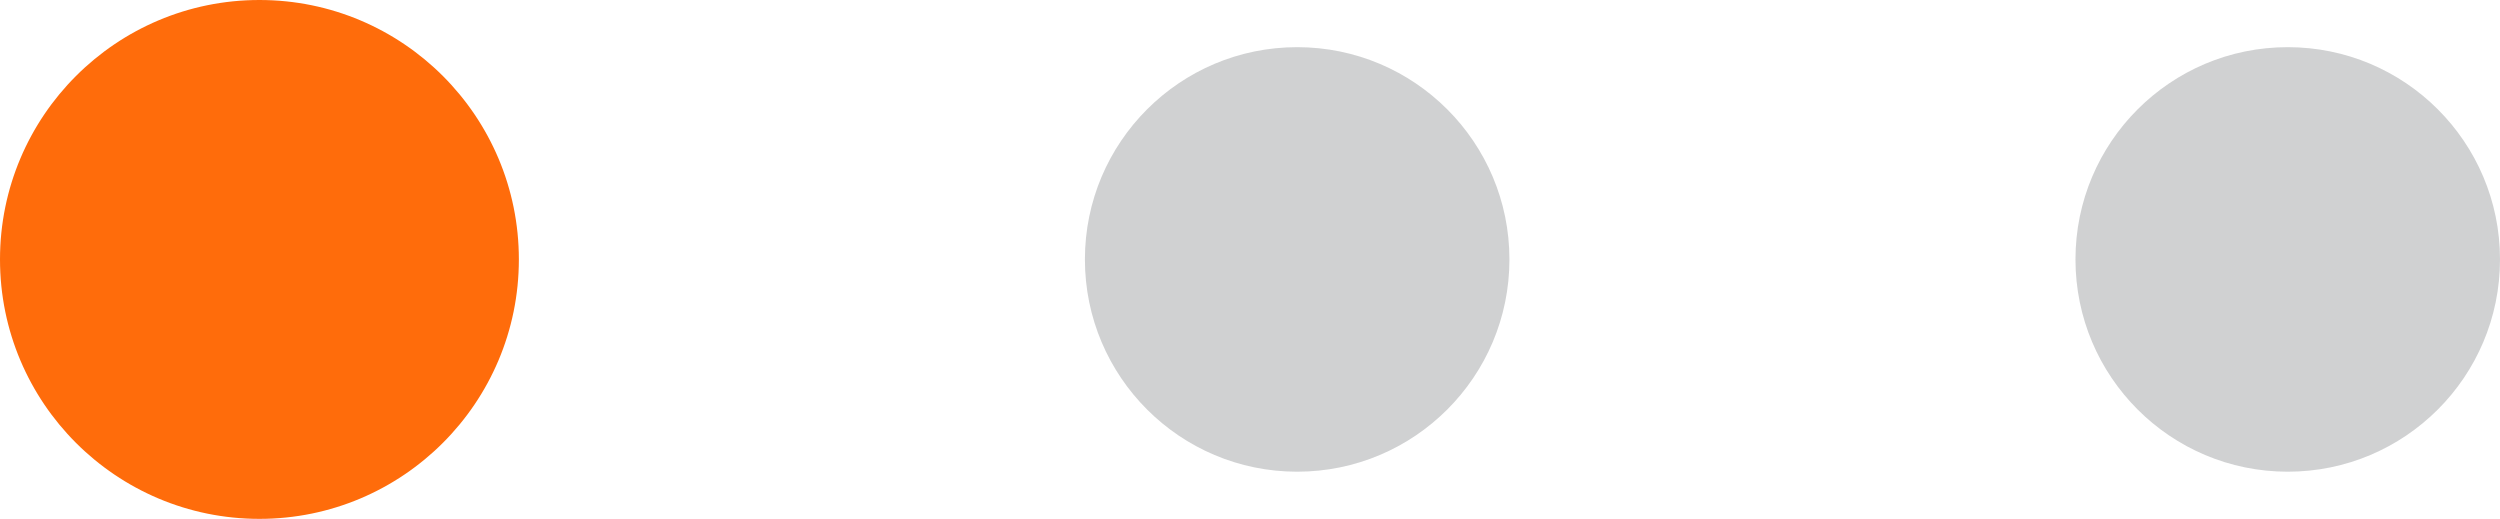 <svg width="53" height="11" viewBox="0 0 53 11" fill="none" xmlns="http://www.w3.org/2000/svg">
<g id="Frame" clip-path="url(#clip0_365_6506)">
<circle id="Ellipse 80" cx="5.5" cy="5.5" r="5.5" fill="#FF6C0B"/>
<circle id="Ellipse 81" cx="27.5" cy="5.5" r="4.5" fill="#61646A" fill-opacity="0.3"/>
<circle id="Ellipse 82" cx="48.5" cy="5.5" r="4.5" fill="#61646A" fill-opacity="0.3"/>
</g>
<defs>
<clipPath id="clip0_365_6506">
<rect width="53" height="11" fill="white" transform="translate(0 0)"/>
</clipPath>
</defs>
</svg>
